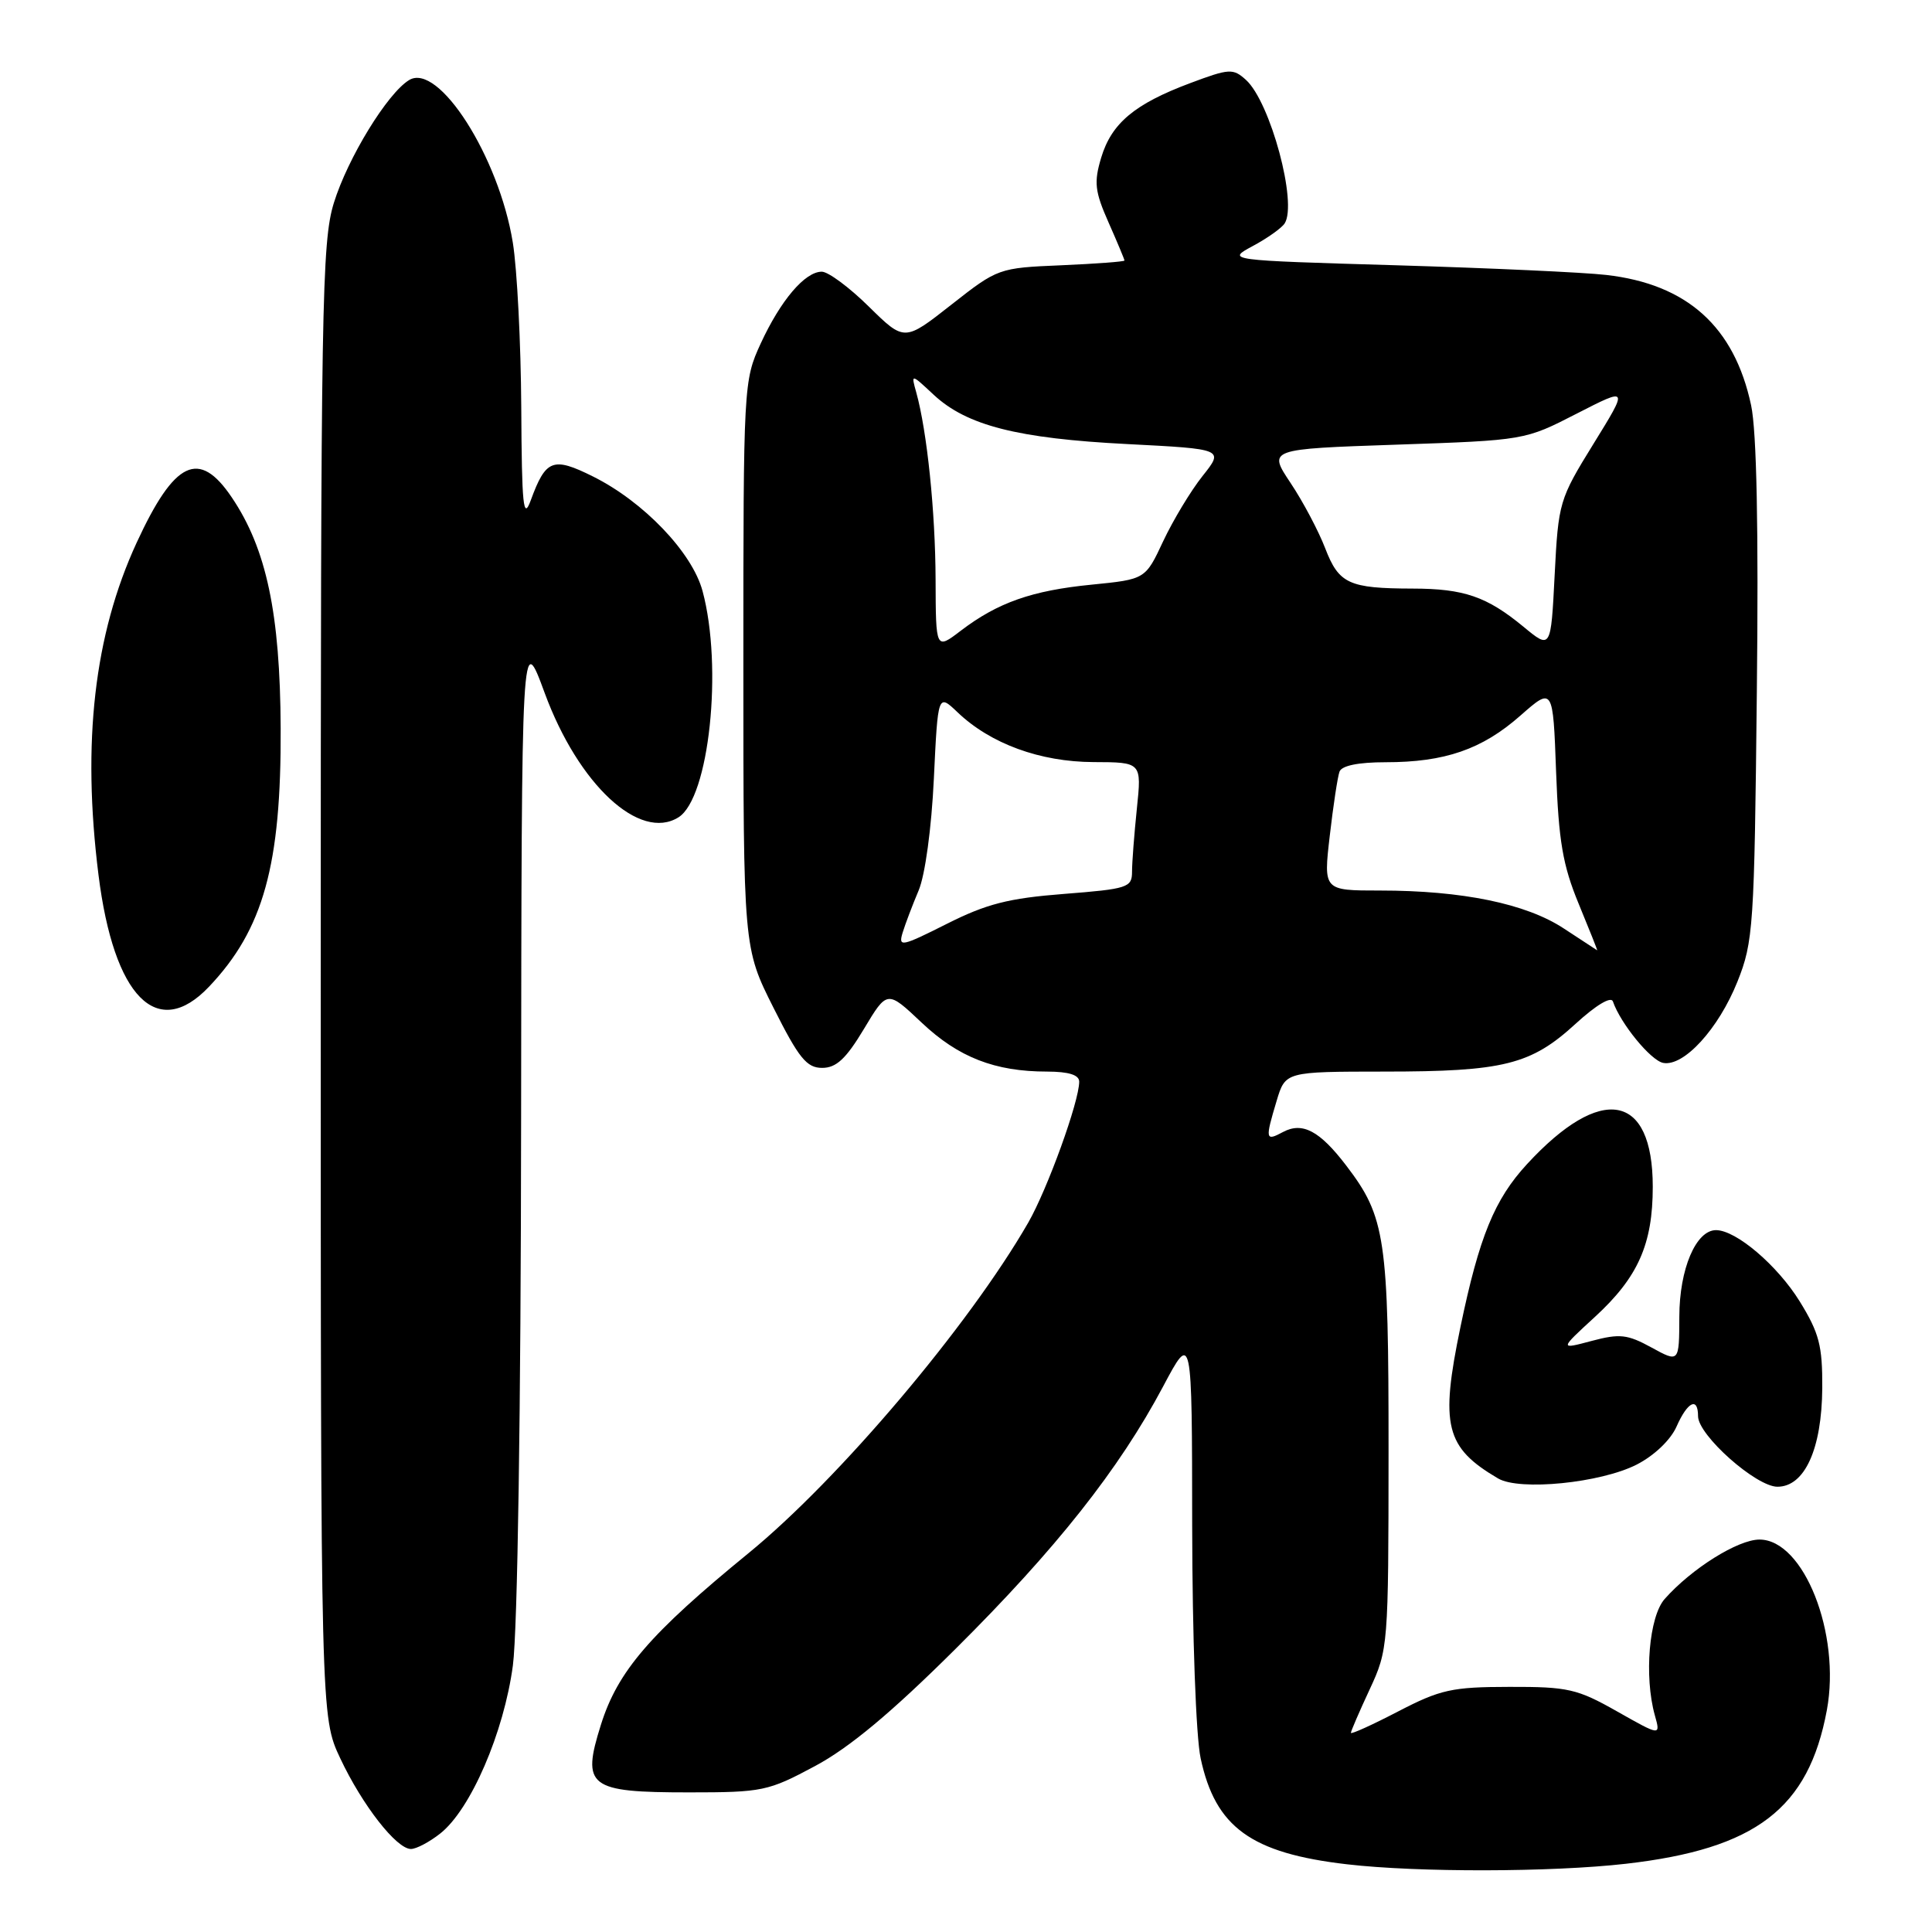 <?xml version="1.0" encoding="UTF-8" standalone="no"?>
<!DOCTYPE svg PUBLIC "-//W3C//DTD SVG 1.1//EN" "http://www.w3.org/Graphics/SVG/1.1/DTD/svg11.dtd" >
<svg xmlns="http://www.w3.org/2000/svg" xmlns:xlink="http://www.w3.org/1999/xlink" version="1.1" viewBox="0 0 256 256">
 <g >
 <path fill="currentColor"
d=" M 215.43 246.96 C 232.67 244.99 239.65 239.65 242.07 226.59 C 243.94 216.47 239.01 204.00 233.14 204.00 C 230.29 204.00 224.15 207.84 220.58 211.87 C 218.51 214.20 217.84 222.13 219.27 227.27 C 220.05 230.04 220.05 230.04 214.27 226.77 C 208.99 223.78 207.77 223.50 200.00 223.52 C 192.38 223.53 190.86 223.87 185.25 226.78 C 181.81 228.57 179.00 229.84 179.00 229.61 C 179.00 229.39 180.12 226.79 181.49 223.85 C 183.94 218.58 183.98 218.11 183.99 192.38 C 184.00 164.04 183.59 161.26 178.38 154.44 C 174.87 149.84 172.58 148.62 170.00 150.00 C 167.67 151.25 167.62 151.00 169.16 145.87 C 170.32 142.00 170.32 142.00 183.41 141.99 C 199.24 141.99 202.86 141.08 208.76 135.67 C 211.48 133.18 213.48 131.98 213.72 132.70 C 214.73 135.63 218.73 140.52 220.38 140.84 C 223.12 141.36 227.72 136.32 230.22 130.07 C 232.33 124.79 232.46 122.82 232.79 91.70 C 233.03 70.11 232.77 57.13 232.03 53.70 C 229.81 43.28 223.55 37.65 212.82 36.43 C 209.90 36.09 197.38 35.52 185.00 35.15 C 162.50 34.49 162.50 34.49 166.00 32.60 C 167.93 31.57 169.82 30.22 170.22 29.61 C 171.95 26.94 168.33 13.52 165.10 10.59 C 163.39 9.04 162.90 9.07 157.72 11.01 C 150.34 13.77 147.28 16.33 145.91 20.90 C 144.93 24.17 145.07 25.37 146.89 29.48 C 148.05 32.10 149.00 34.38 149.00 34.52 C 149.00 34.67 145.23 34.95 140.63 35.15 C 132.33 35.50 132.21 35.54 126.05 40.38 C 119.84 45.26 119.84 45.26 115.13 40.63 C 112.55 38.08 109.74 36.00 108.89 36.00 C 106.66 36.00 103.44 39.79 100.80 45.51 C 98.53 50.44 98.50 50.99 98.50 88.05 C 98.50 125.60 98.50 125.60 102.50 133.55 C 105.85 140.22 106.89 141.50 108.94 141.50 C 110.81 141.50 112.10 140.30 114.47 136.35 C 117.56 131.19 117.56 131.19 122.13 135.51 C 126.99 140.10 131.82 141.99 138.75 141.99 C 141.62 142.00 143.00 142.43 143.00 143.33 C 143.00 145.95 138.79 157.57 136.25 162.00 C 128.39 175.65 111.18 195.99 99.21 205.78 C 86.13 216.47 81.86 221.43 79.63 228.52 C 77.03 236.77 77.98 237.50 91.29 237.50 C 101.04 237.50 101.79 237.34 108.00 234.01 C 112.56 231.57 118.11 226.94 126.59 218.51 C 139.95 205.23 148.29 194.68 154.11 183.73 C 157.95 176.50 157.95 176.50 157.97 202.20 C 157.99 216.85 158.47 230.08 159.09 232.98 C 161.05 242.13 165.78 245.56 178.50 247.03 C 187.88 248.12 205.62 248.08 215.43 246.96 Z  M 58.32 242.96 C 62.36 239.79 66.77 229.58 67.96 220.68 C 68.58 215.98 69.02 187.03 69.05 148.18 C 69.11 83.50 69.11 83.50 72.18 91.84 C 76.65 103.97 84.76 111.51 89.90 108.30 C 93.97 105.77 95.81 88.40 93.09 78.31 C 91.71 73.19 85.27 66.47 78.58 63.14 C 73.26 60.49 72.32 60.86 70.33 66.29 C 69.34 69.00 69.14 67.08 69.07 54.00 C 69.02 45.47 68.52 35.64 67.95 32.14 C 66.11 20.77 58.10 8.23 54.21 10.61 C 51.33 12.36 46.08 20.94 44.24 26.88 C 42.64 32.06 42.50 40.15 42.50 130.00 C 42.50 227.50 42.50 227.50 45.09 233.00 C 48.01 239.20 52.54 245.00 54.45 245.00 C 55.16 245.00 56.90 244.08 58.32 242.96 Z  M 216.86 194.07 C 219.19 192.88 221.36 190.81 222.15 189.03 C 223.61 185.72 225.00 185.05 225.00 187.65 C 225.00 190.17 232.69 197.00 235.52 197.00 C 239.13 197.00 241.40 192.00 241.46 183.93 C 241.49 178.31 241.06 176.64 238.47 172.44 C 235.51 167.66 230.04 163.00 227.38 163.00 C 224.72 163.00 222.53 168.15 222.52 174.46 C 222.50 180.56 222.50 180.56 218.83 178.55 C 215.63 176.80 214.62 176.69 210.90 177.68 C 206.63 178.82 206.63 178.82 211.32 174.51 C 217.05 169.25 219.00 164.87 219.00 157.25 C 219.00 144.82 212.17 143.58 202.34 154.25 C 198.03 158.92 196.00 163.88 193.52 175.82 C 190.80 188.90 191.52 191.80 198.50 195.90 C 201.35 197.58 212.09 196.50 216.86 194.07 Z  M 27.69 130.75 C 34.91 123.15 37.27 114.61 37.19 96.50 C 37.12 81.28 35.31 72.72 30.72 65.92 C 26.38 59.47 23.13 61.02 18.10 71.92 C 12.48 84.12 10.85 98.35 13.05 115.92 C 15.08 132.15 20.84 137.97 27.69 130.75 Z  M 119.60 123.59 C 119.95 122.44 120.91 119.92 121.72 118.00 C 122.58 115.98 123.43 109.74 123.74 103.20 C 124.28 91.90 124.28 91.90 126.89 94.39 C 131.25 98.55 137.81 100.95 144.89 100.98 C 151.28 101.00 151.28 101.00 150.64 107.15 C 150.29 110.53 150.00 114.29 150.00 115.52 C 150.00 117.60 149.43 117.79 140.97 118.45 C 133.63 119.02 130.71 119.77 125.45 122.42 C 119.45 125.44 119.01 125.53 119.60 123.59 Z  M 207.20 123.02 C 202.21 119.74 193.77 118.00 182.85 118.00 C 175.36 118.00 175.36 118.00 176.20 110.75 C 176.66 106.76 177.24 102.94 177.49 102.25 C 177.78 101.45 179.98 101.00 183.60 101.00 C 191.45 101.00 196.38 99.30 201.45 94.83 C 205.78 91.02 205.78 91.02 206.19 102.26 C 206.53 111.45 207.07 114.64 209.18 119.75 C 210.60 123.19 211.71 125.97 211.63 125.92 C 211.56 125.88 209.56 124.57 207.20 123.02 Z  M 123.97 76.80 C 123.94 67.79 122.84 57.14 121.41 52.00 C 120.71 49.50 120.71 49.50 123.72 52.31 C 128.09 56.38 134.82 58.10 149.34 58.84 C 162.19 59.50 162.19 59.50 159.34 63.08 C 157.78 65.04 155.44 68.93 154.13 71.71 C 151.77 76.76 151.77 76.76 144.65 77.47 C 136.73 78.25 132.21 79.84 127.30 83.58 C 124.00 86.10 124.00 86.10 123.97 76.80 Z  M 201.86 83.04 C 197.02 79.05 193.99 78.00 187.18 77.99 C 178.74 77.97 177.41 77.36 175.60 72.66 C 174.72 70.37 172.66 66.47 171.01 64.00 C 168.01 59.50 168.01 59.50 185.04 58.92 C 202.06 58.34 202.06 58.33 208.92 54.81 C 215.79 51.29 215.79 51.29 211.14 58.82 C 206.61 66.15 206.49 66.57 206.00 76.19 C 205.50 86.05 205.50 86.05 201.86 83.04 Z "/>
</g>
</svg>